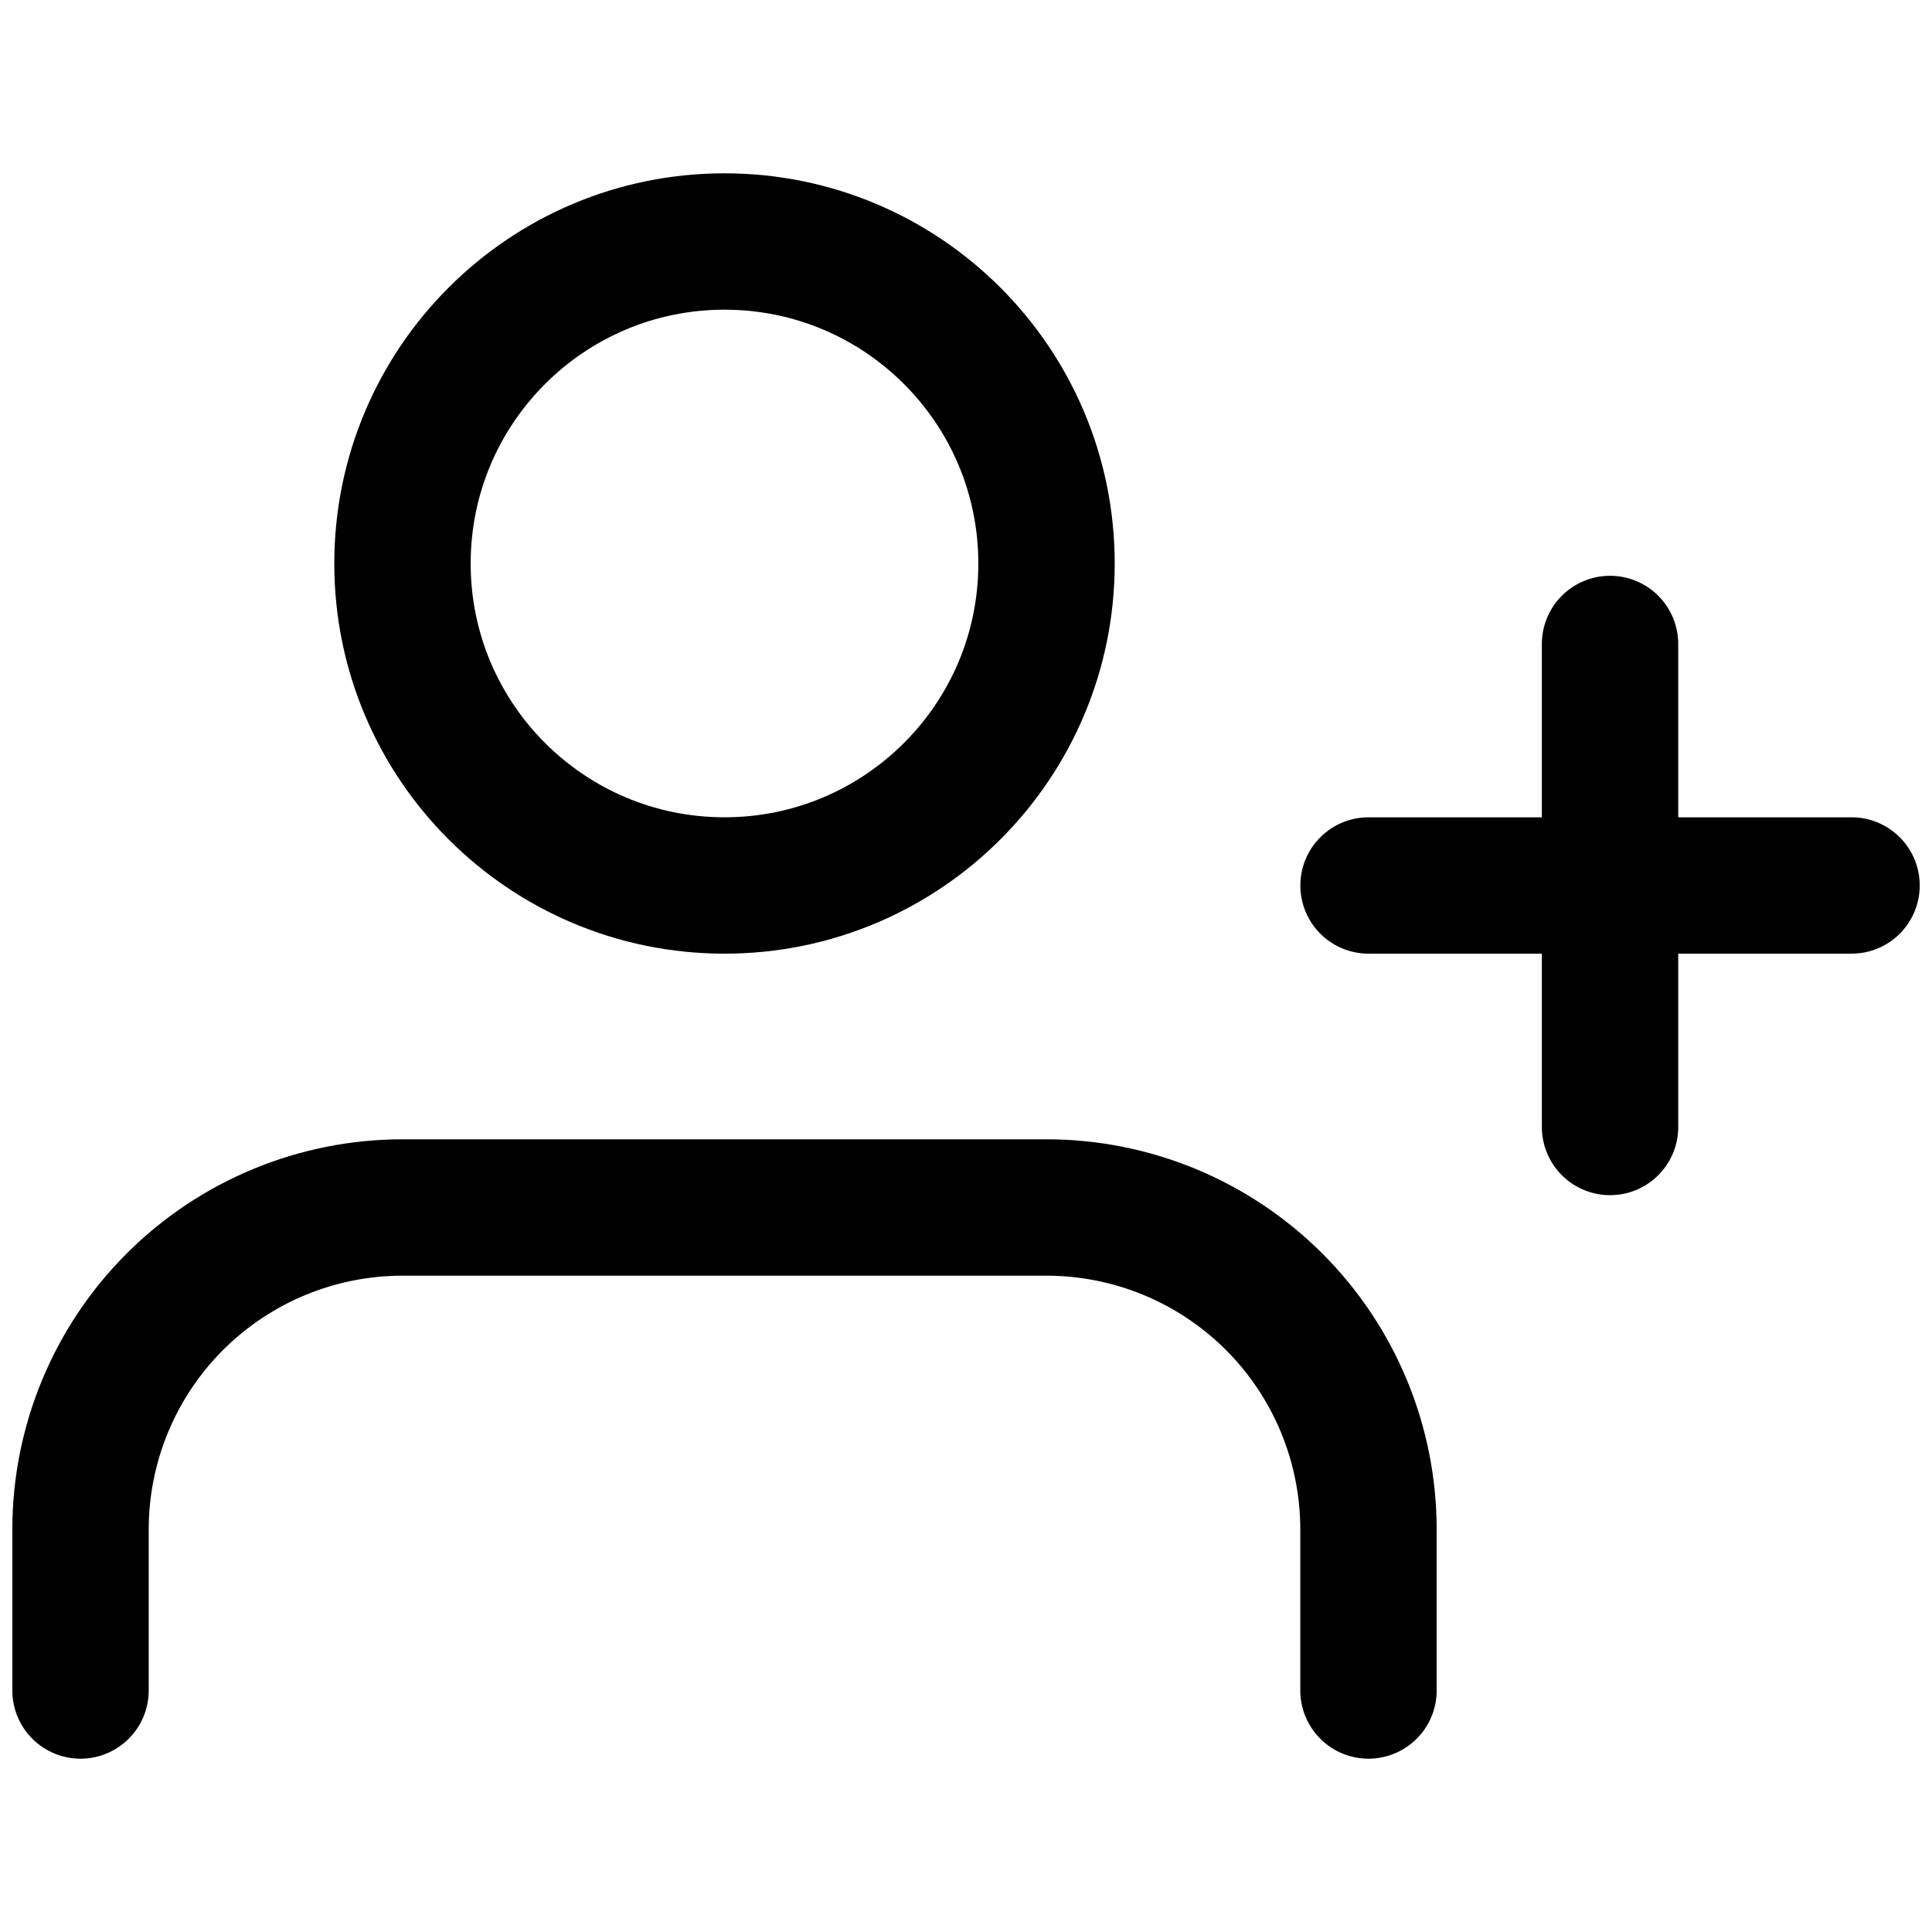 <svg width="34" height="34" viewBox="0 0 34 34" fill="none" xmlns="http://www.w3.org/2000/svg">
<path d="M24.083 29.75V26.917C24.083 25.414 23.486 23.972 22.424 22.91C21.361 21.847 19.92 21.25 18.417 21.25H7.083C5.581 21.25 4.139 21.847 3.076 22.91C2.014 23.972 1.417 25.414 1.417 26.917V29.75" stroke="black" stroke-width="2.4" stroke-linecap="round" stroke-linejoin="round"/>
<path d="M12.75 15.583C15.88 15.583 18.417 13.046 18.417 9.917C18.417 6.787 15.88 4.25 12.75 4.25C9.621 4.25 7.083 6.787 7.083 9.917C7.083 13.046 9.621 15.583 12.75 15.583Z" stroke="black" stroke-width="2.4" stroke-linecap="round" stroke-linejoin="round"/>
<path d="M24.084 15.583H32.584" stroke="black" stroke-width="2.4" stroke-linecap="round" stroke-linejoin="round"/>
<path d="M28.334 11.333V19.833" stroke="black" stroke-width="2.4" stroke-linecap="round" stroke-linejoin="round"/>
</svg>
